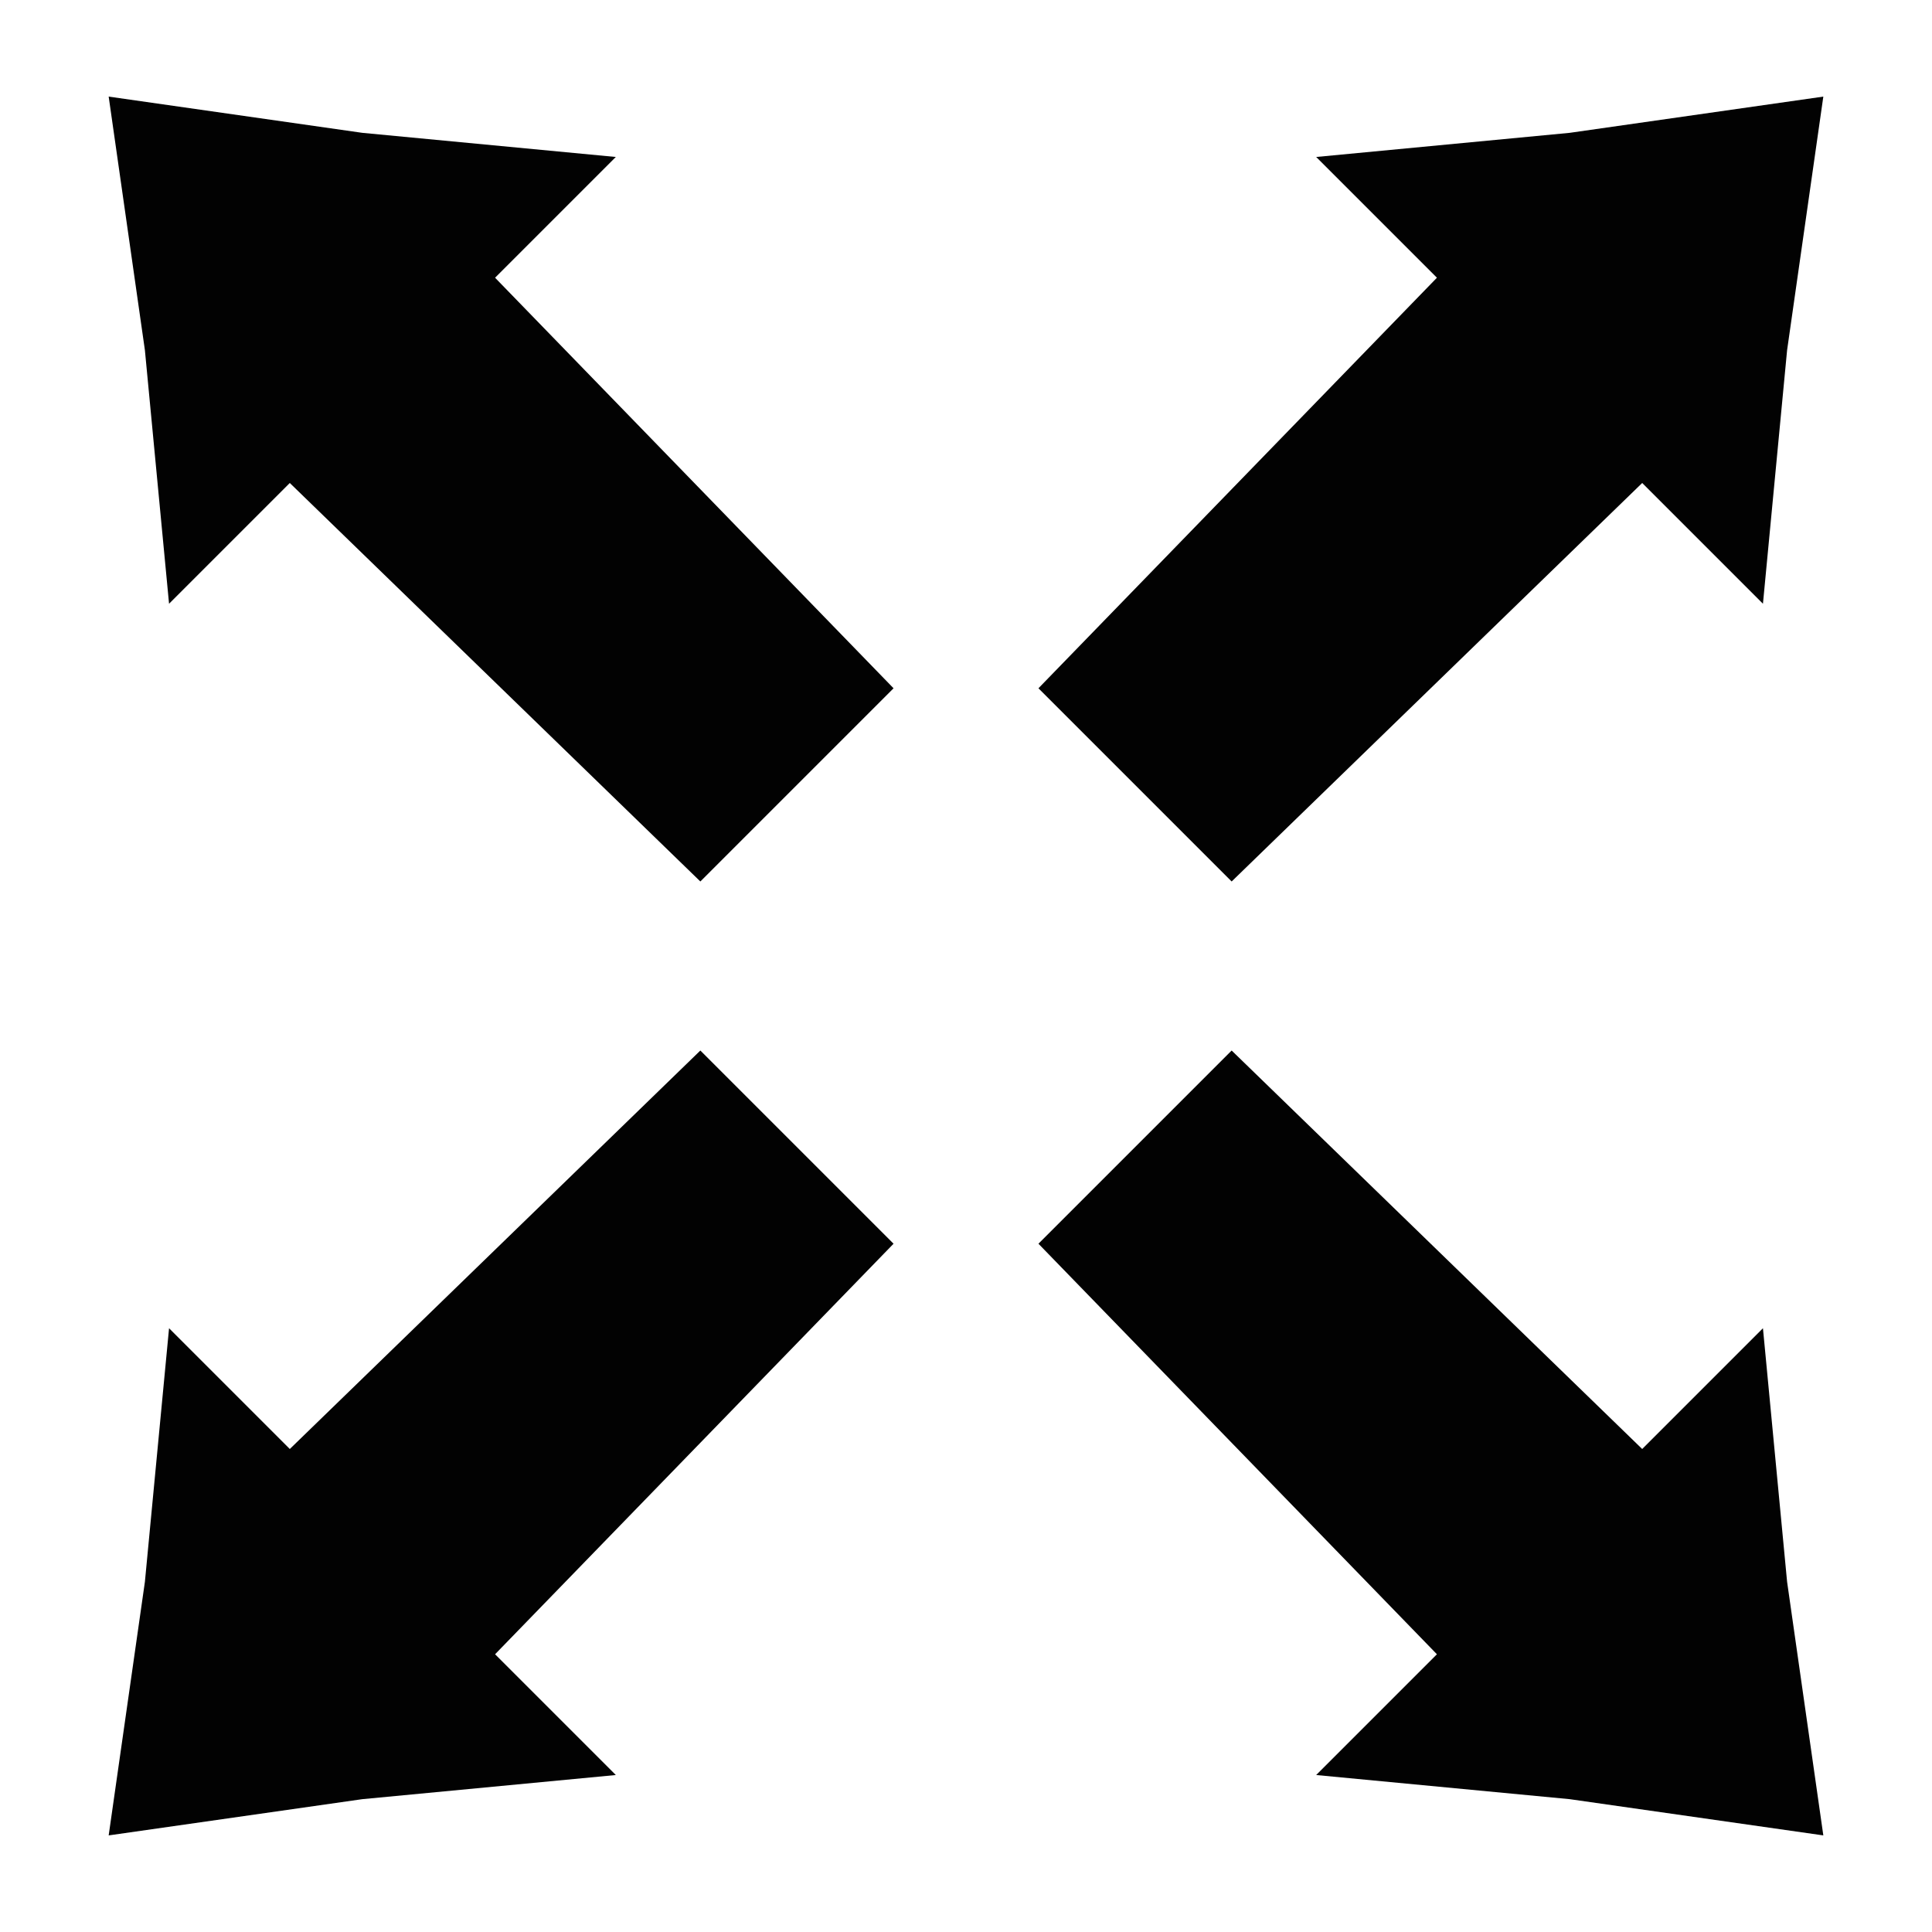 <?xml version="1.0" encoding="utf-8"?>
<!-- Generator: Adobe Illustrator 18.1.1, SVG Export Plug-In . SVG Version: 6.00 Build 0)  -->
<!DOCTYPE svg PUBLIC "-//W3C//DTD SVG 1.1//EN" "http://www.w3.org/Graphics/SVG/1.1/DTD/svg11.dtd">
<svg version="1.1" id="Layer_1" xmlns="http://www.w3.org/2000/svg" xmlns:xlink="http://www.w3.org/1999/xlink" x="0px" y="0px"
	 width="16px" height="16px" viewBox="0 0 16 16" enable-background="new 0 0 16 16" xml:space="preserve">
<g>
	<polygon fill="#020202" points="5.1,1.3 3,1.1 0.9,0.8 1.2,2.9 1.4,5 2.4,4 5.8,7.3 7.4,5.7 4.1,2.3 	"/>
	<polygon fill="#020202" points="10.2,7.3 13.6,4 14.6,5 14.8,2.9 15.1,0.8 13,1.1 10.9,1.3 11.9,2.3 8.6,5.7 	"/>
	<polygon fill="#020202" points="5.8,8.7 2.4,12 1.4,11 1.2,13.1 0.9,15.2 3,14.9 5.1,14.7 4.1,13.7 7.4,10.3 	"/>
	<polygon fill="#020202" points="14.6,11 13.6,12 10.2,8.7 8.6,10.3 11.9,13.7 10.9,14.7 13,14.9 15.1,15.2 14.8,13.1 	"/>
</g>
</svg>
